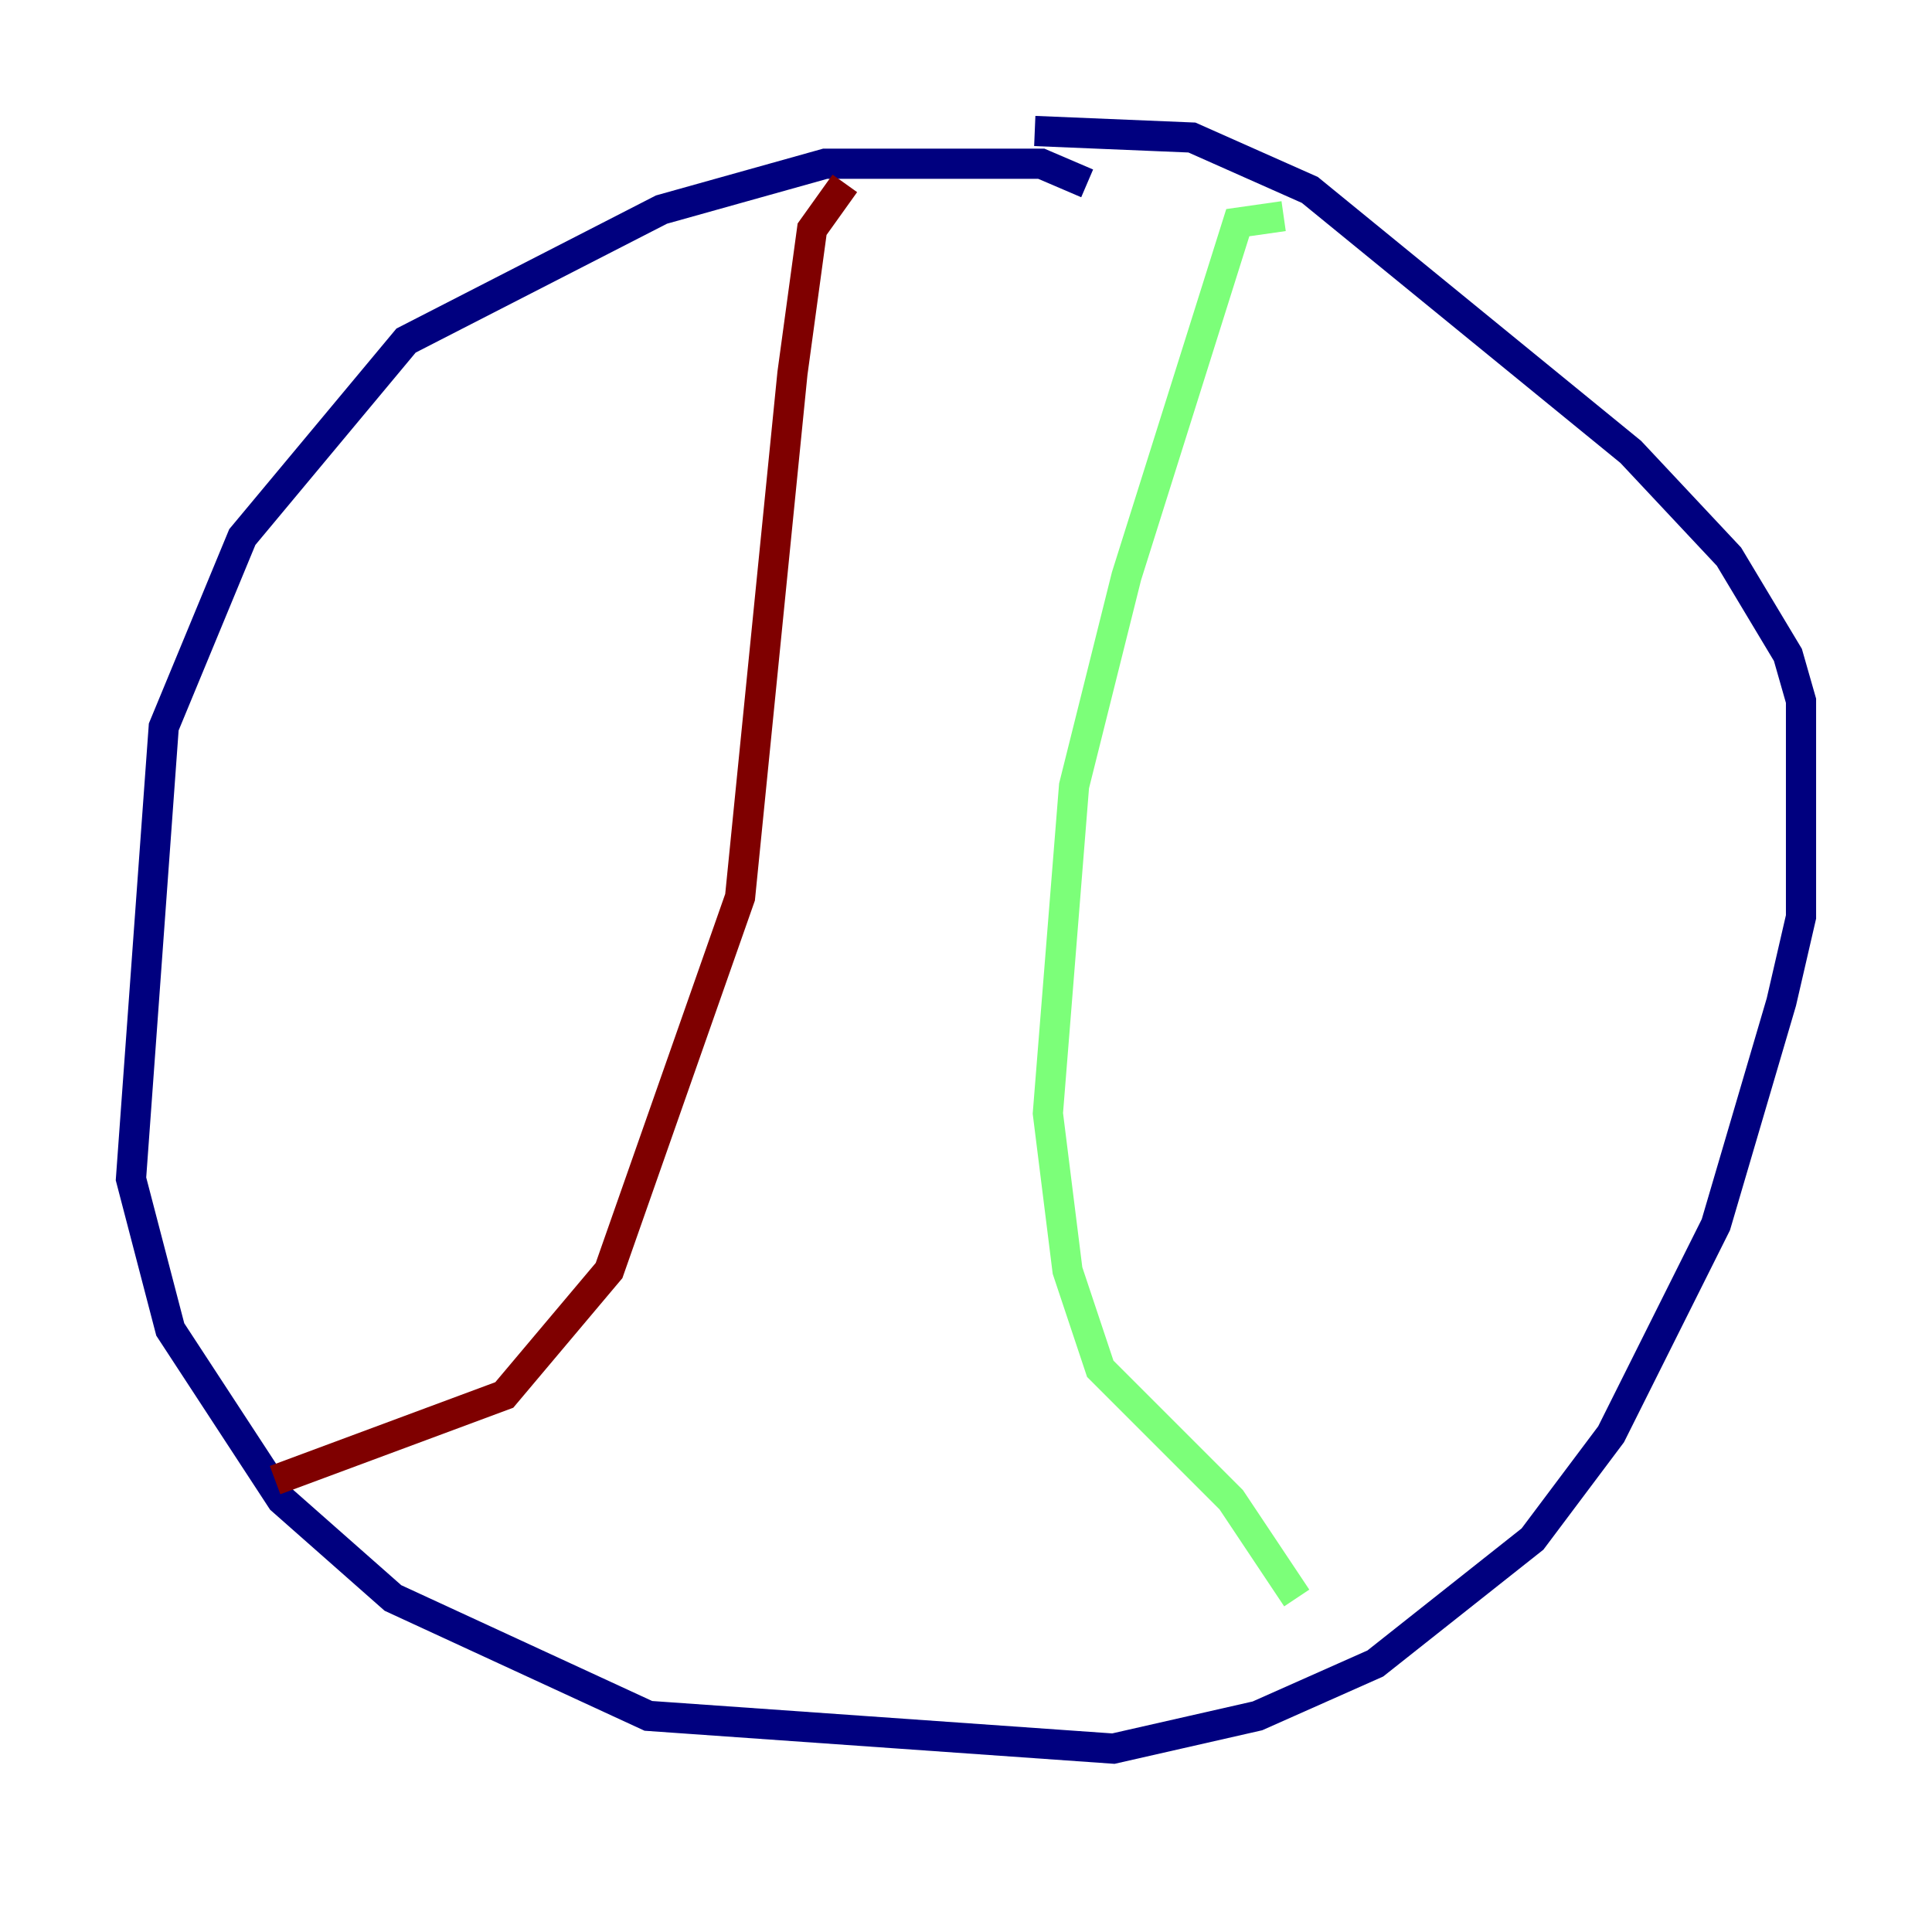 <?xml version="1.0" encoding="utf-8" ?>
<svg baseProfile="tiny" height="128" version="1.2" viewBox="0,0,128,128" width="128" xmlns="http://www.w3.org/2000/svg" xmlns:ev="http://www.w3.org/2001/xml-events" xmlns:xlink="http://www.w3.org/1999/xlink"><defs /><polyline fill="none" points="72.027,12.149 68.99,10.848 54.671,10.848 43.824,13.885 26.902,22.563 16.054,35.58 10.848,48.163 8.678,78.102 11.281,88.081 18.658,99.363 26.034,105.871 42.956,113.681 73.763,115.851 83.308,113.681 91.119,110.21 101.532,101.966 106.739,95.024 113.681,81.139 118.02,66.386 119.322,60.746 119.322,46.427 118.454,43.39 114.549,36.881 108.041,29.939 86.78,12.583 78.969,9.112 68.556,8.678" stroke="#00007f" stroke-width="2" /><polyline fill="none" points="85.044,14.319 82.007,14.752 74.63,38.183 71.159,52.068 69.424,73.763 70.725,84.176 72.895,90.685 81.573,99.363 85.912,105.871" stroke="#7cff79" stroke-width="2" /><polyline fill="none" points="55.973,12.149 53.803,15.186 52.502,24.732 49.031,59.444 40.352,84.176 33.41,92.42 18.224,98.061" stroke="#7f0000" stroke-width="2" /></svg>
